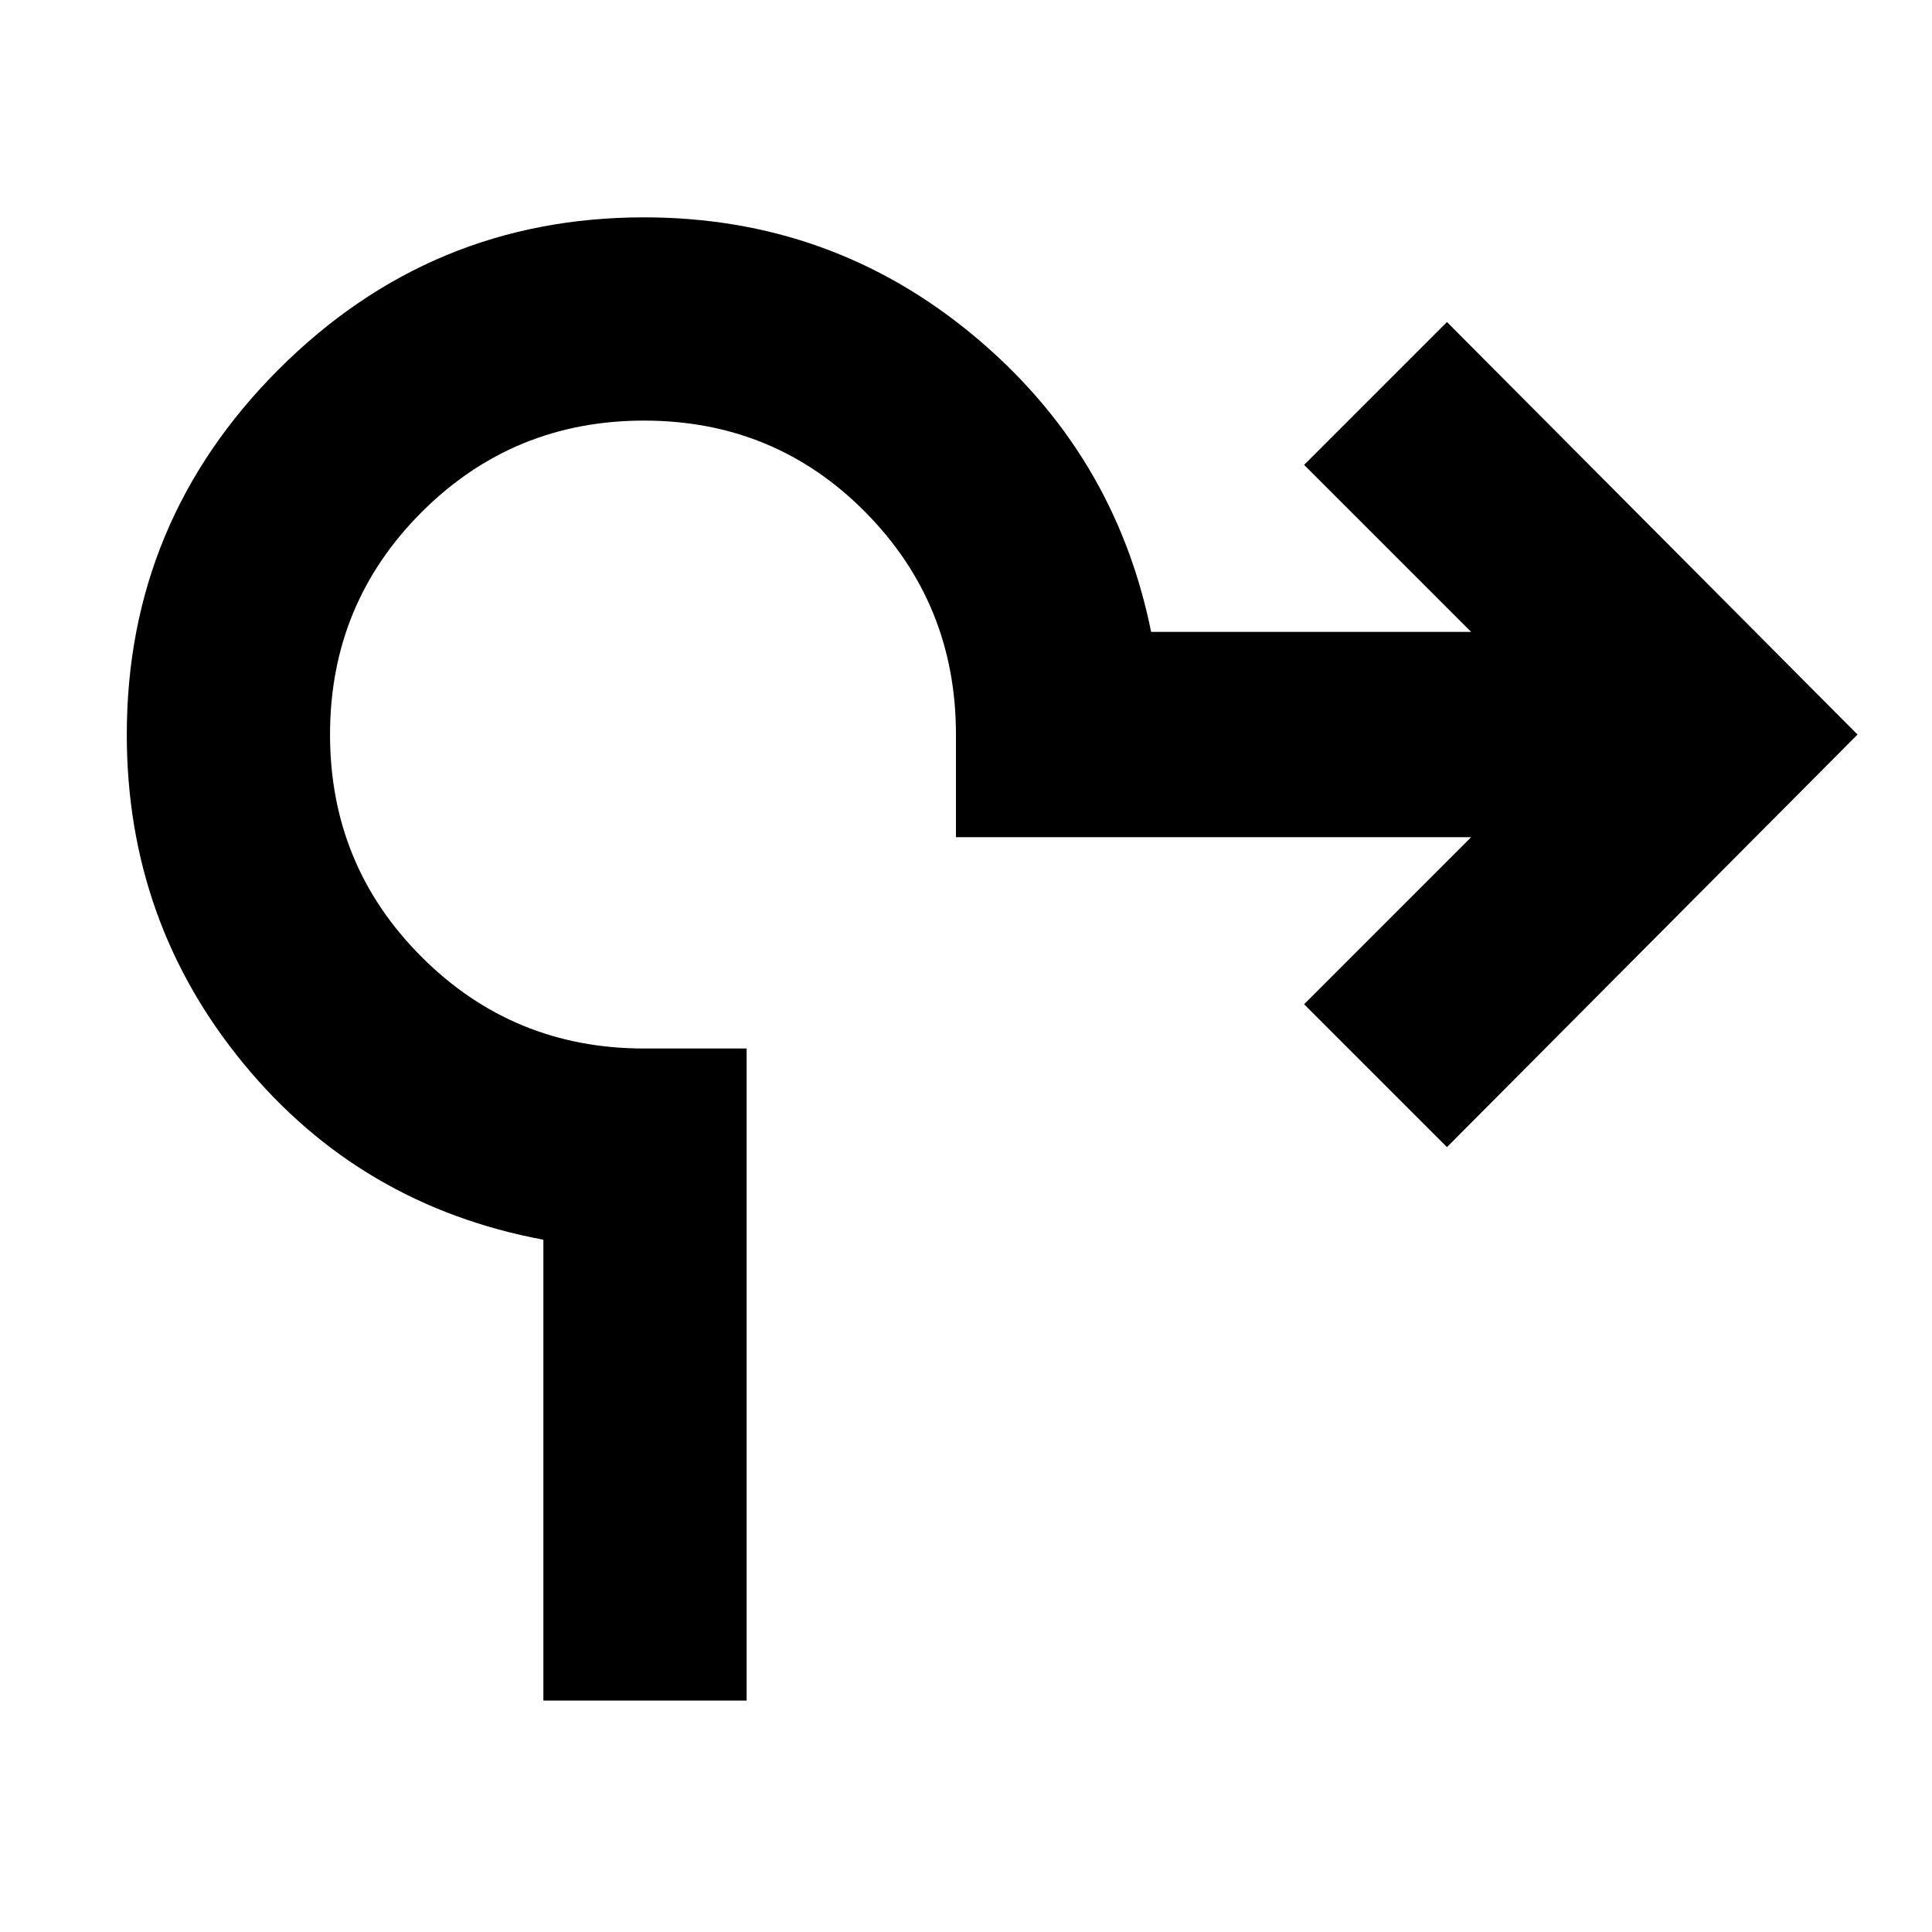 <svg xmlns="http://www.w3.org/2000/svg" height="40" width="40"><path d="M11.25 35.208v-9.541q-3.792-.709-6.208-3.646-2.417-2.938-2.417-6.813 0-4.416 3.146-7.562T13.333 4.5q3.875 0 6.813 2.438 2.937 2.437 3.687 6.145h6.625L27 9.625l2.958-2.958 8.5 8.541-8.5 8.542L27 20.792l3.458-3.459H19.792v-2.125q0-2.708-1.875-4.604t-4.584-1.896q-2.708 0-4.604 1.896t-1.896 4.604q0 2.709 1.896 4.604 1.896 1.896 4.604 1.896h2.125v13.5Z"/></svg>